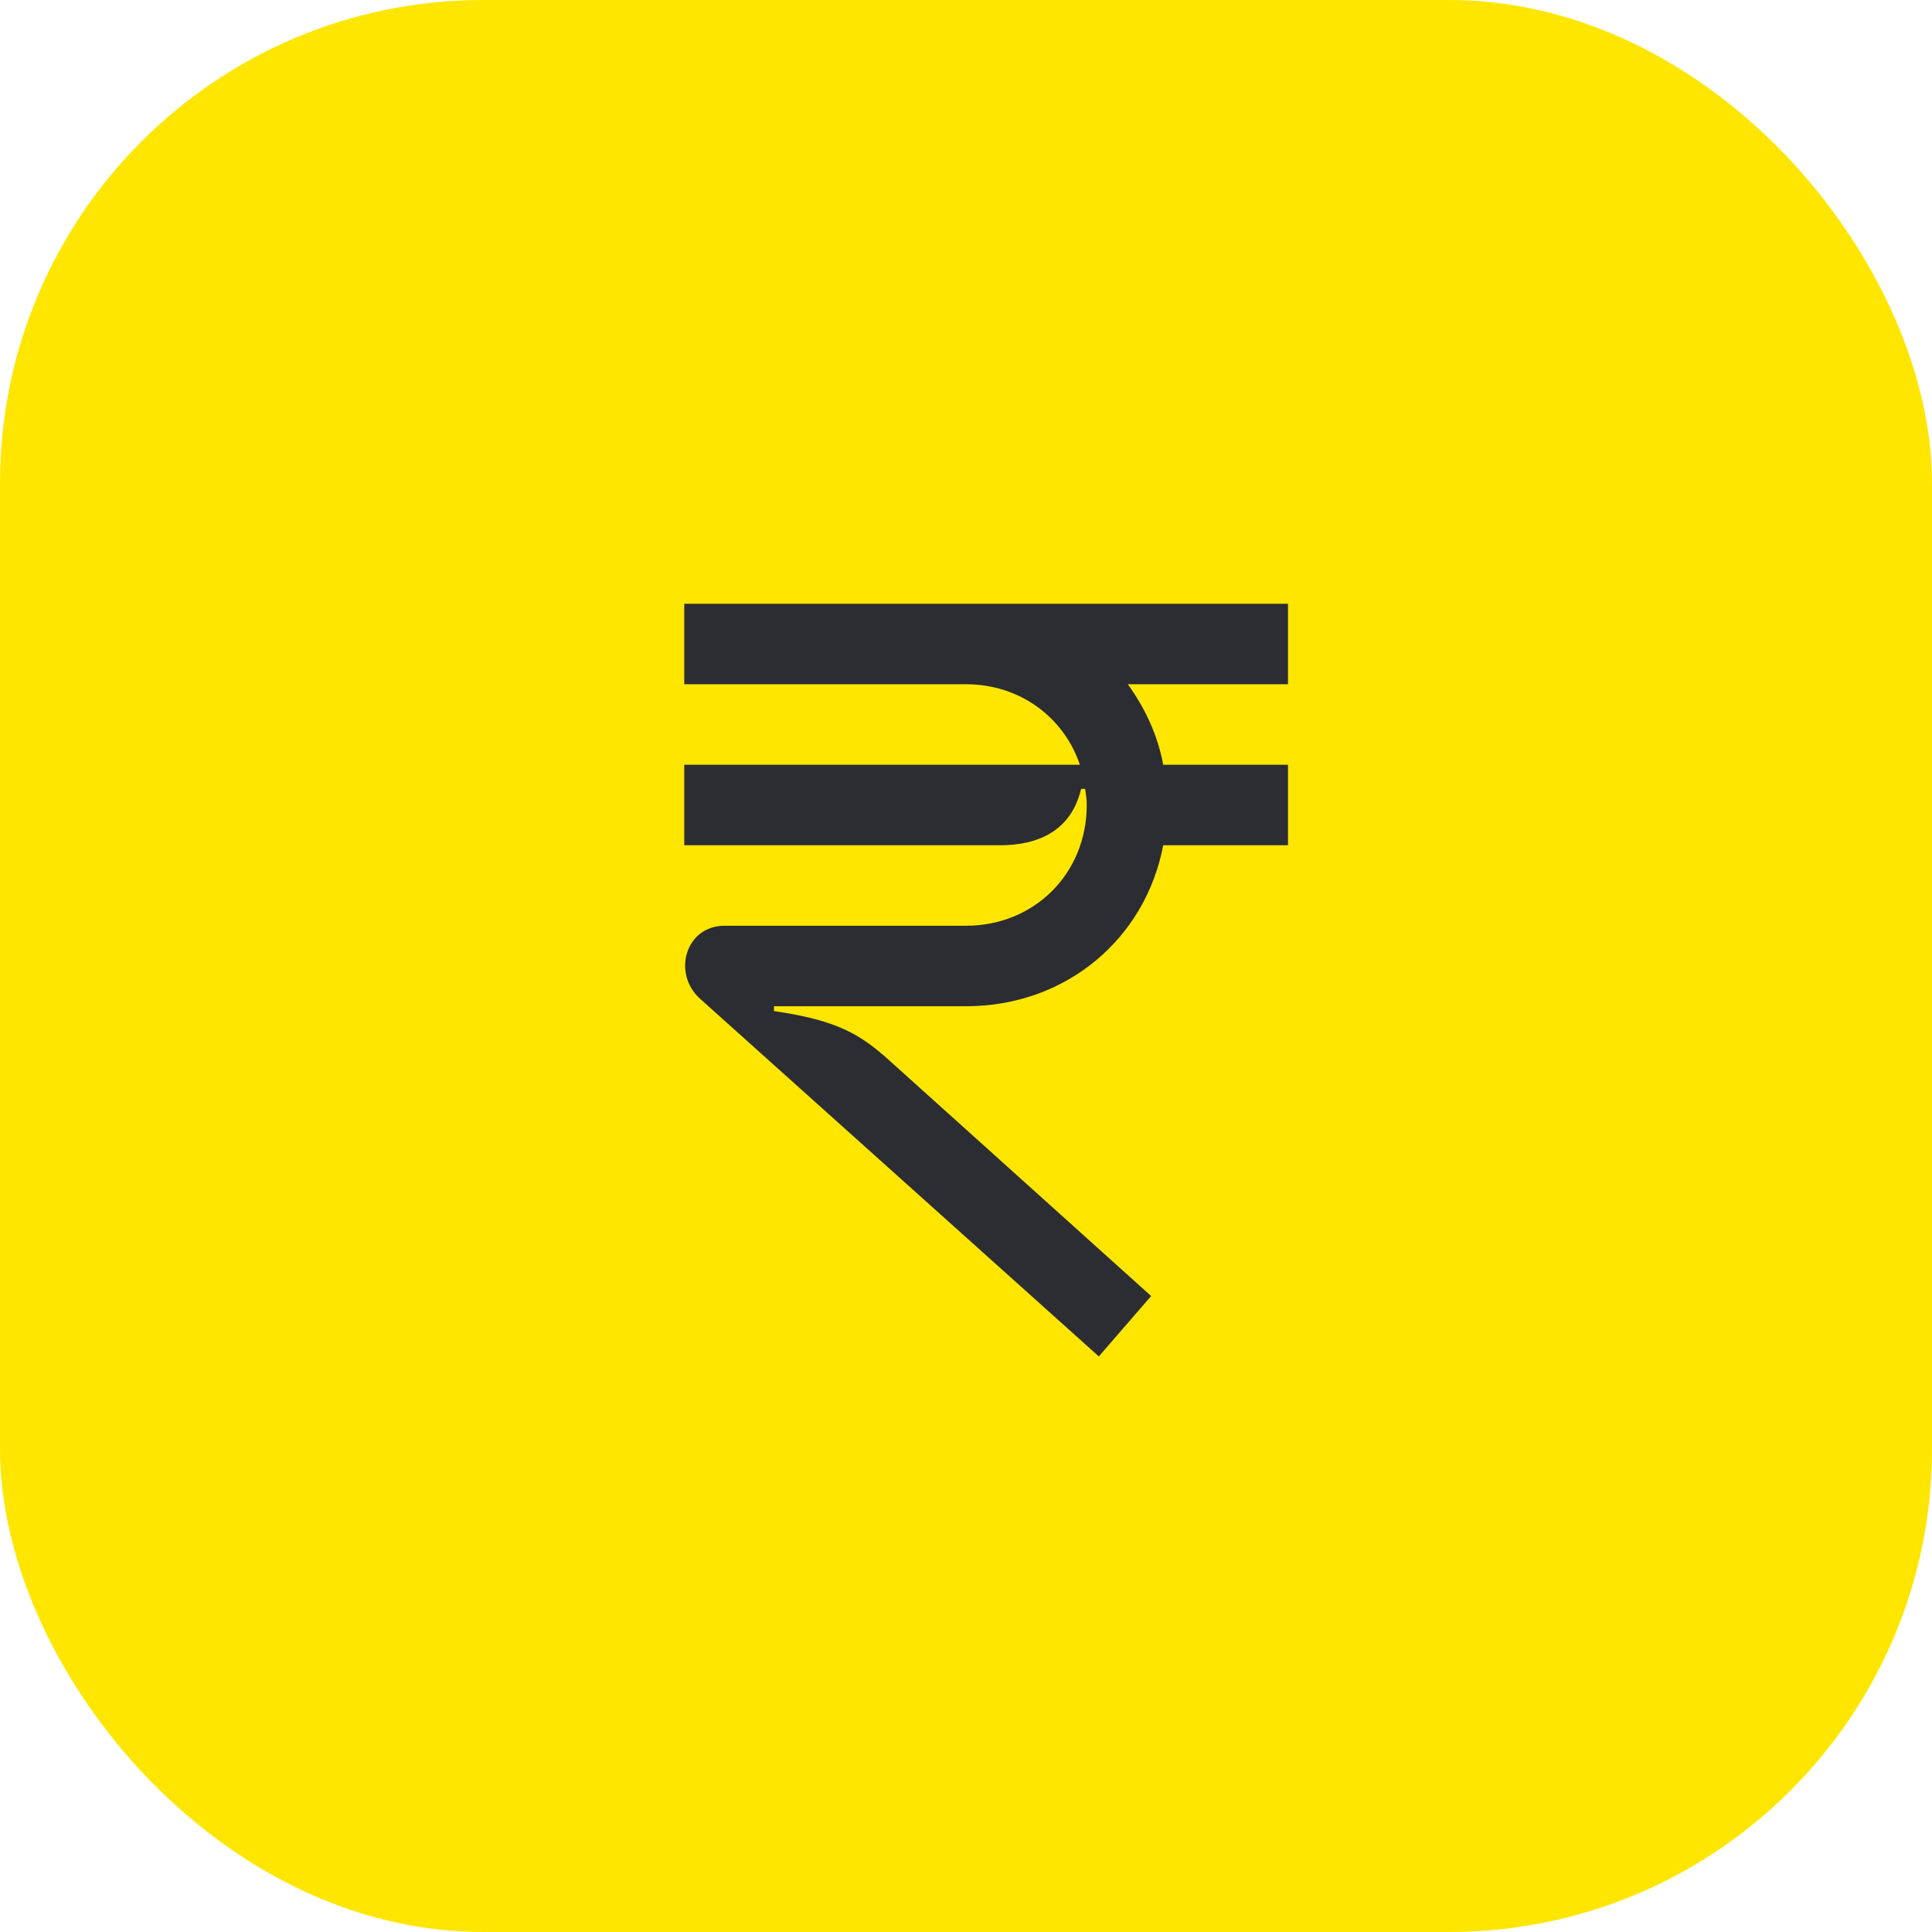 <svg width="48" height="48" viewBox="0 0 48 48" fill="none" xmlns="http://www.w3.org/2000/svg">
<rect width="48" height="48" rx="12" fill="#FEE600"/>
<path d="M32 17V15H17V17H24C25.34 17 26.43 17.82 26.83 19H17V21H24.84C26.17 21 26.69 20.32 26.86 19.6H26.96C26.98 19.73 27 19.86 27 20C27 21.7 25.7 23 24 23H18C17.03 23 16.69 24.19 17.4 24.82L27.3 33.7L28.6 32.2L22.11 26.36C21.38 25.7 20.81 25.35 19.23 25.12V25H24C26.49 25 28.46 23.32 28.9 21H32V19H28.9C28.76 18.25 28.44 17.58 28.02 17H32Z" fill="#2B2D33"/>
</svg>
